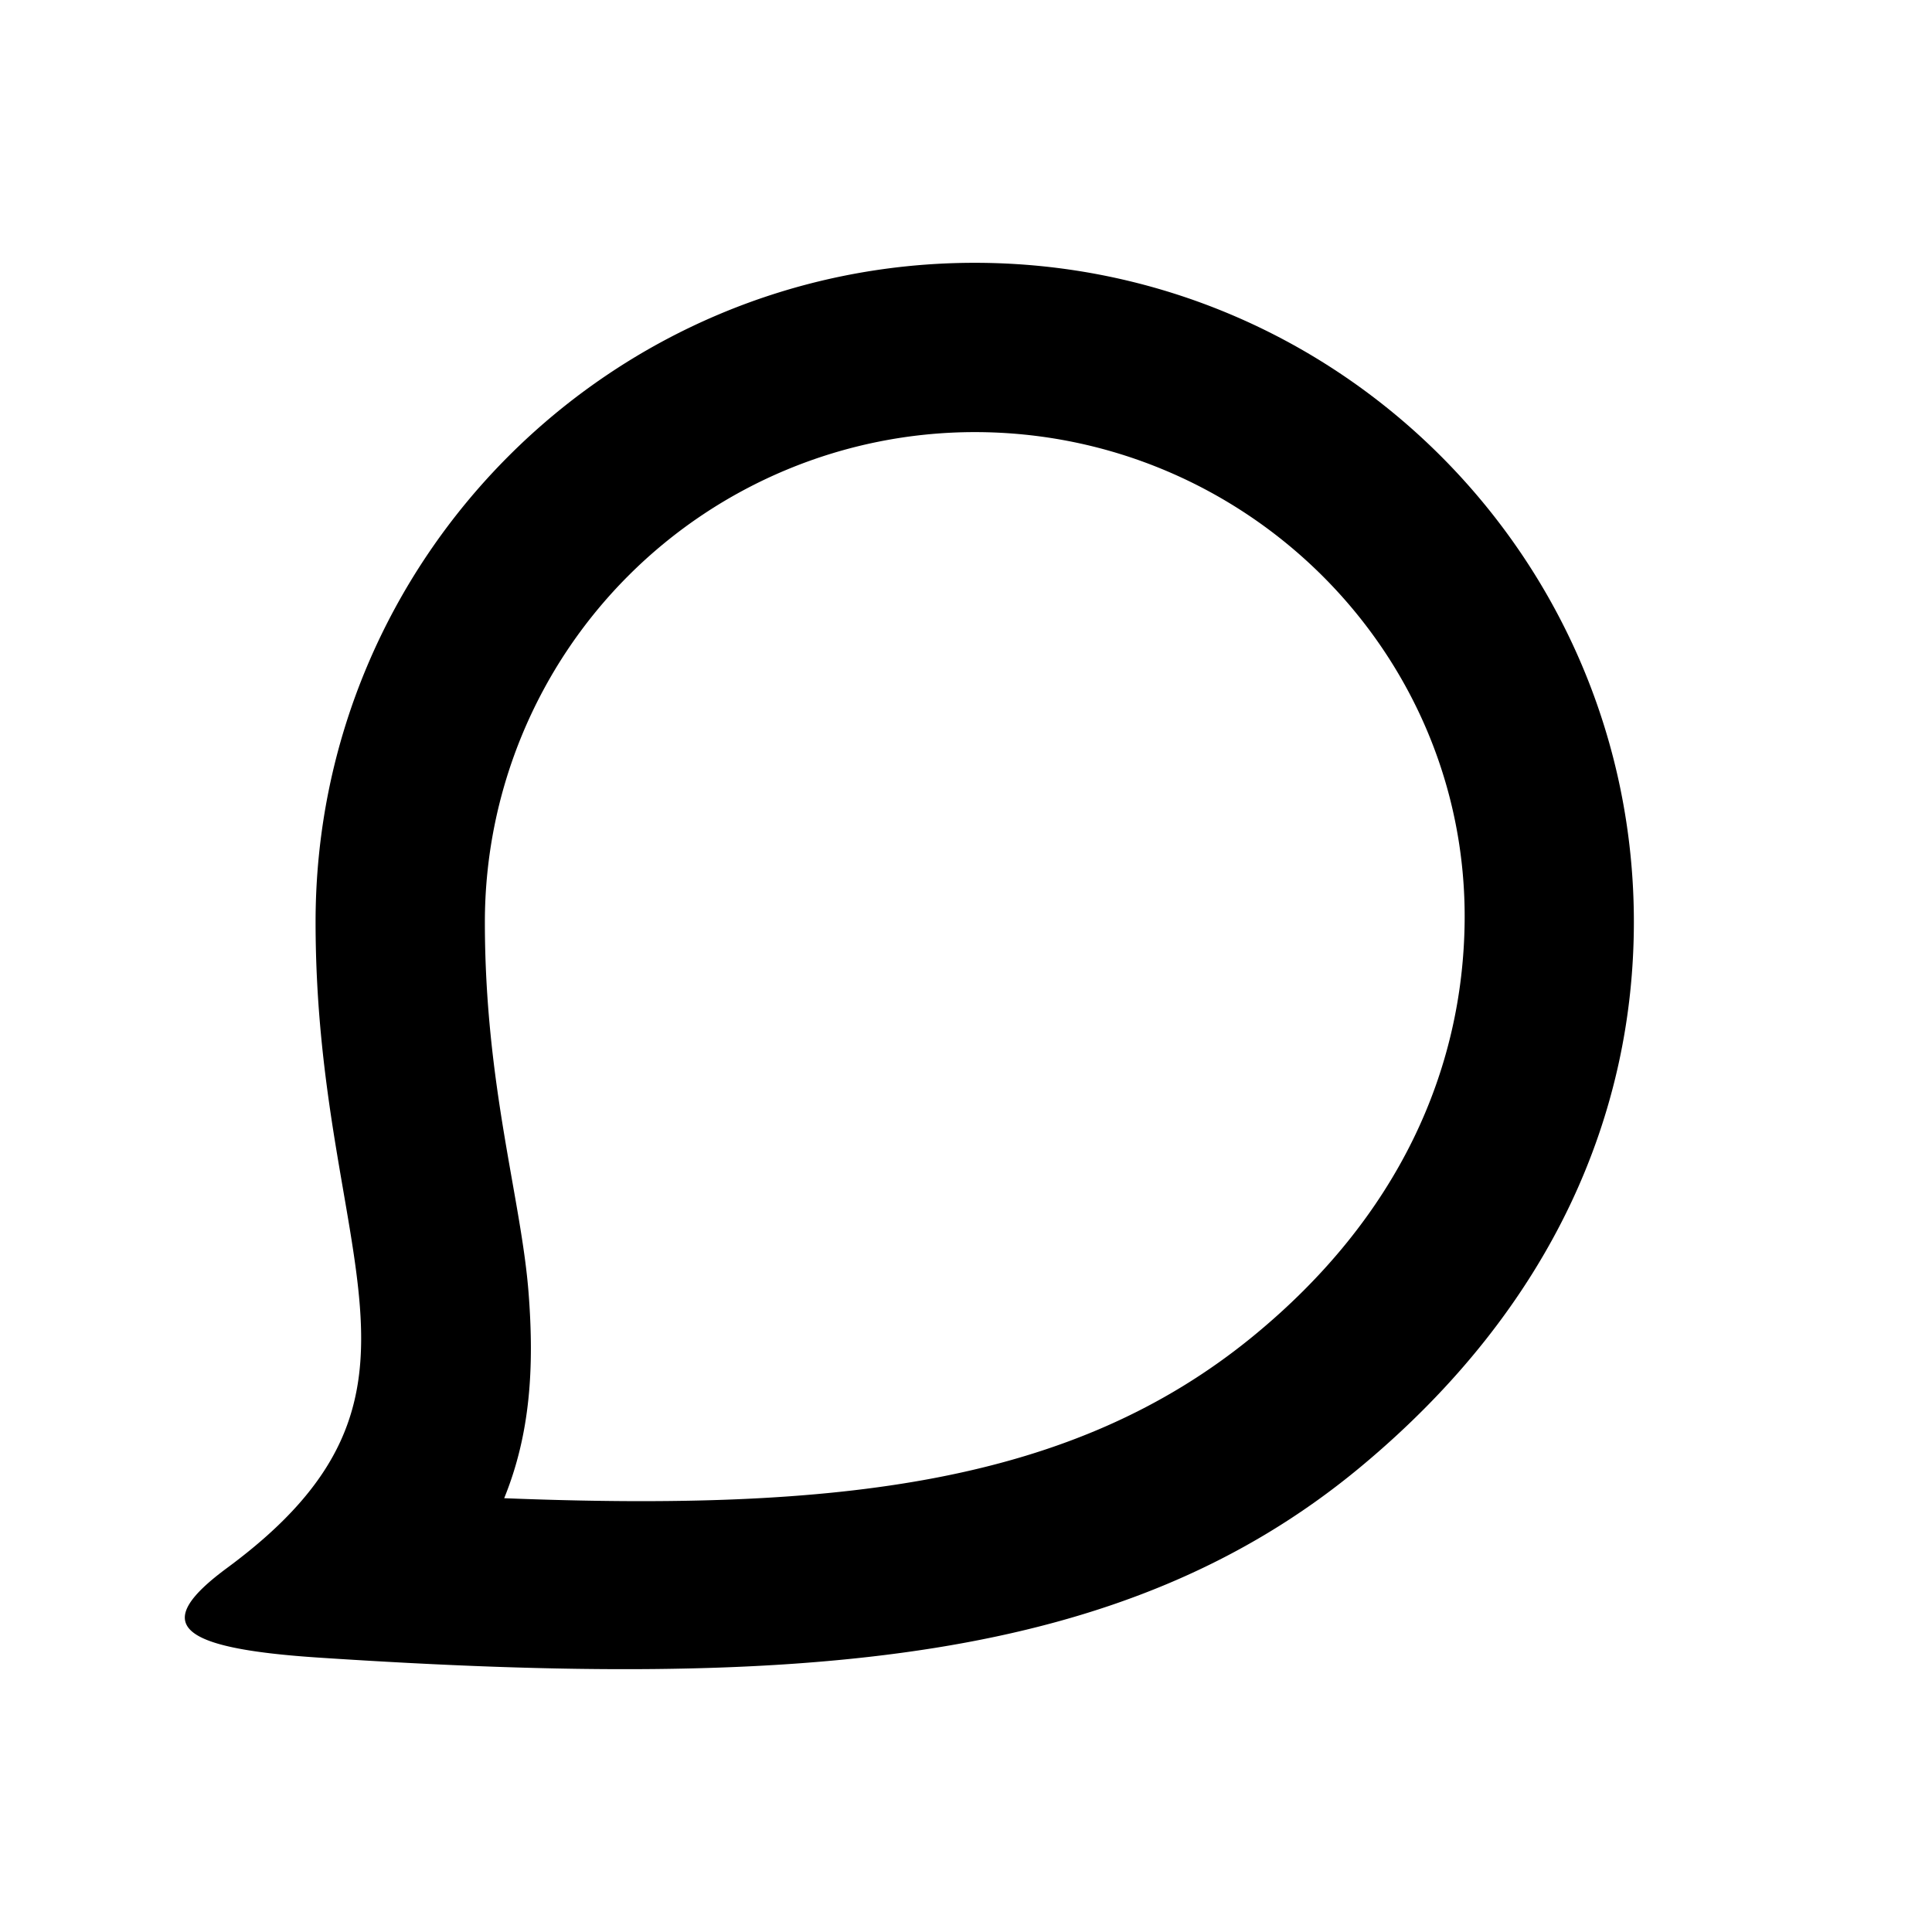 <svg viewBox="0 0 32 32" xmlns="http://www.w3.org/2000/svg" fill-rule="evenodd" clip-rule="evenodd" stroke-linejoin="round" stroke-miterlimit="2">
    <path fill="currentColor" d="M5.227 15.27c0-6.025 4.892-10.917 10.917-10.917 6.026 0 10.918 4.892 10.918 10.917 0 3.134-1.308 6.355-4.533 9.032-3.909 3.245-9.15 3.688-17.254 3.153-2.406-.159-2.754-.57-1.511-1.487 3.907-2.884 1.463-5.09 1.463-10.698zm3.124 9.545c5.563.22 9.416-.239 12.398-2.678 2.432-1.99 3.481-4.427 3.51-6.867.05-4.477-3.636-8.113-8.115-8.113a8.118 8.118 0 00-8.113 8.113c0 2.711.607 4.598.725 6.158.093 1.215.03 2.318-.405 3.387z"/>
</svg>
